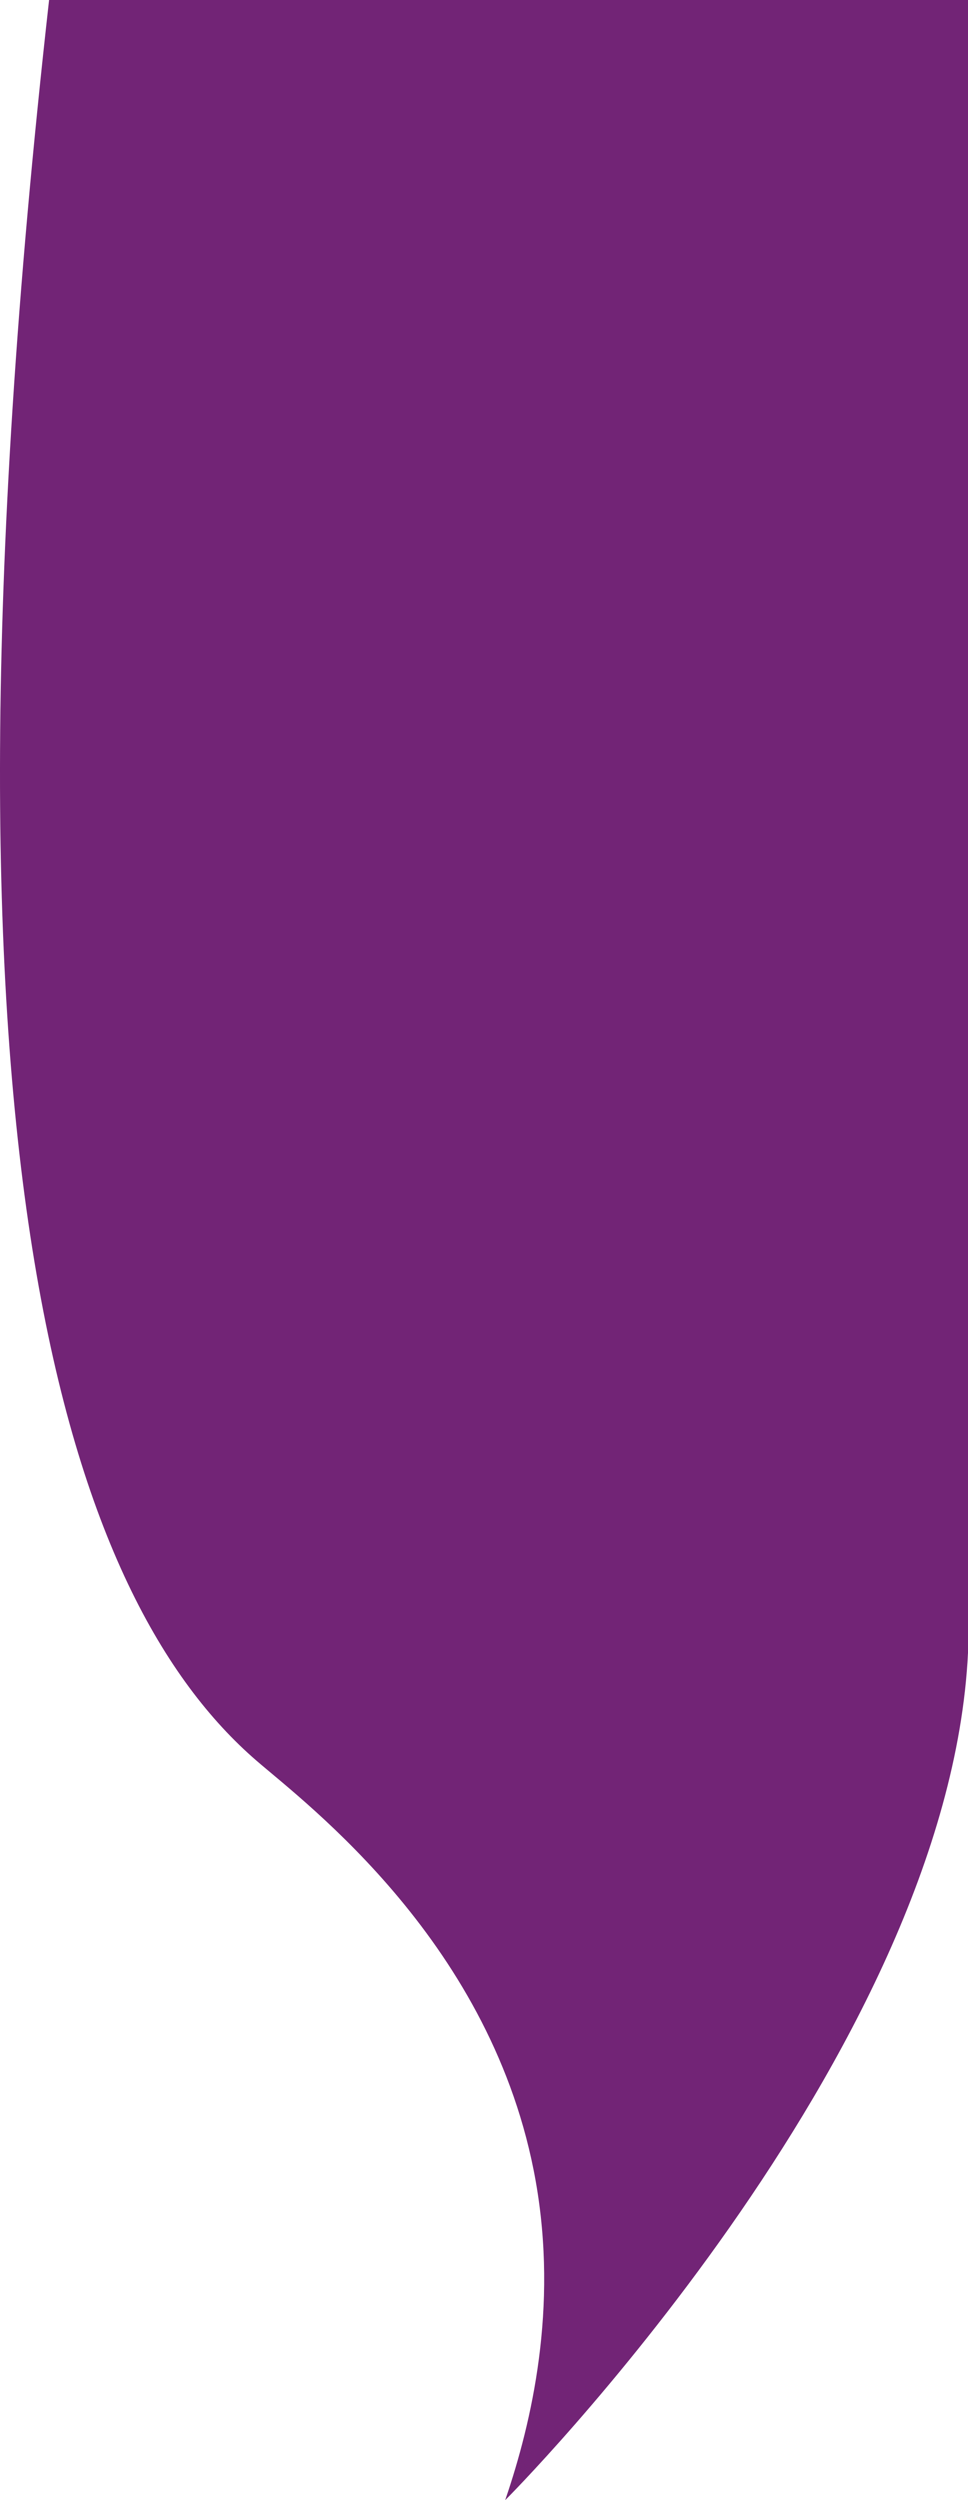 <?xml version="1.0" encoding="UTF-8"?>
<svg id="Capa_1" data-name="Capa 1" xmlns="http://www.w3.org/2000/svg" viewBox="0 0 1580.04 4079.32">
  <defs>
    <style>
      .cls-1 {
        fill: #722476;
        stroke: #722476;
        stroke-miterlimit: 10;
      }
    </style>
  </defs>
  <path class="cls-1" d="m80.57.5c-214.87,1918.07,38.42,2612.33,338.1,2871.6,82.49,71.36,387.67,299.4,456.22,686.45,36.72,207.35-6.35,393.23-49.12,518.89,0,0,721.83-723.08,753.77-1380.63V.5H80.57Z"/>
</svg>